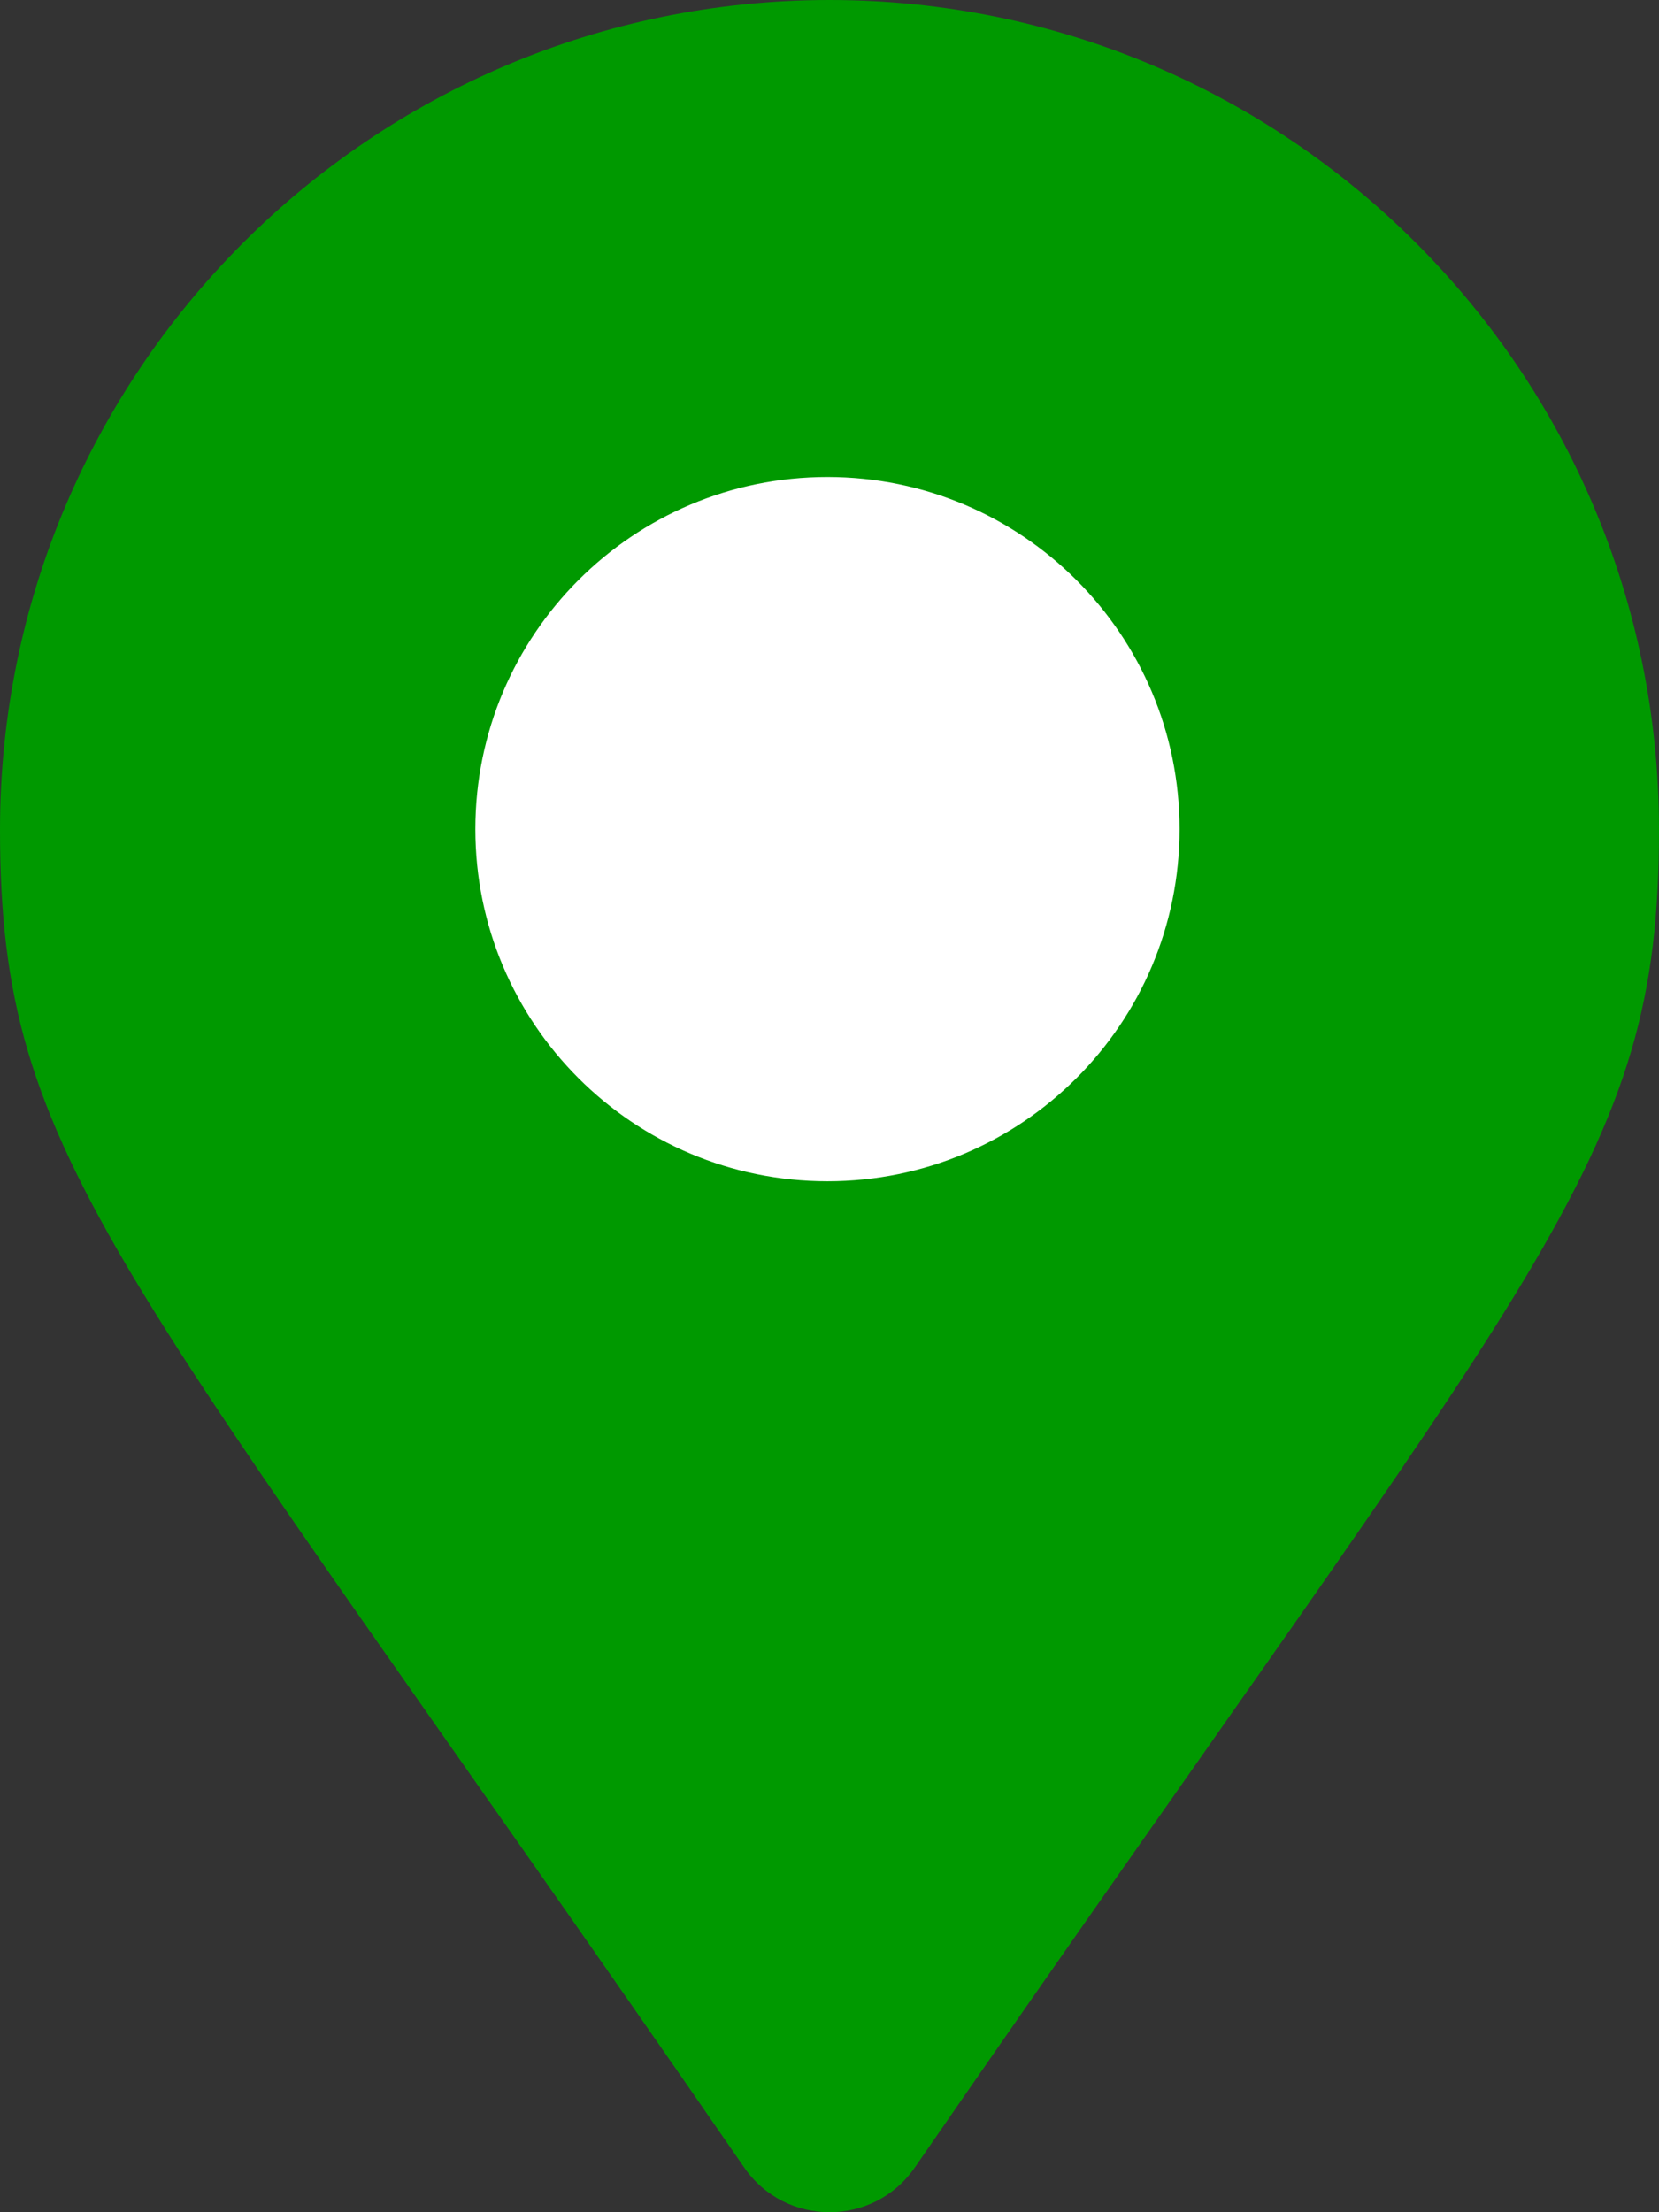 <svg xmlns="http://www.w3.org/2000/svg" aria-hidden="true" data-prefix="fas" data-icon="map-marker-alt" role="img" width="384" height="512" style=""><rect width="100%" height="100%" fill="#333333" stroke="none"/><rect id="backgroundrect" width="100%" height="100%" x="0" y="0" fill="none" stroke="none"/><g class="currentLayer" style=""><title>Layer 1</title><path fill="#009900" d="M172.268 501.67C26.97 291.031 0 269.413 0 192 0 85.961 85.961 0 192 0s192 85.961 192 192c0 77.413-26.97 99.031-172.268 309.67-9.535 13.774-29.93 13.773-39.464 0zM192 272c44.183 0 80-35.817 80-80s-35.817-80-80-80-80 35.817-80 80 35.817 80 80 80z" id="svg_1" class="selected" fill-opacity="1"/><path fill="#ffffff" fill-opacity="1" stroke="#ffffff" stroke-opacity="1" stroke-width="2" stroke-dasharray="none" stroke-linejoin="round" stroke-linecap="butt" stroke-dashoffset="" fill-rule="nonzero" opacity="1" marker-start="" marker-mid="" marker-end="" d="M111.026,191.895 C111.026,147.42 147.051,111.395 191.526,111.395 C236.001,111.395 272.026,147.42 272.026,191.895 C272.026,236.37 236.001,272.395 191.526,272.395 C147.051,272.395 111.026,236.37 111.026,191.895 z" id="svg_9" class=""/></g></svg>